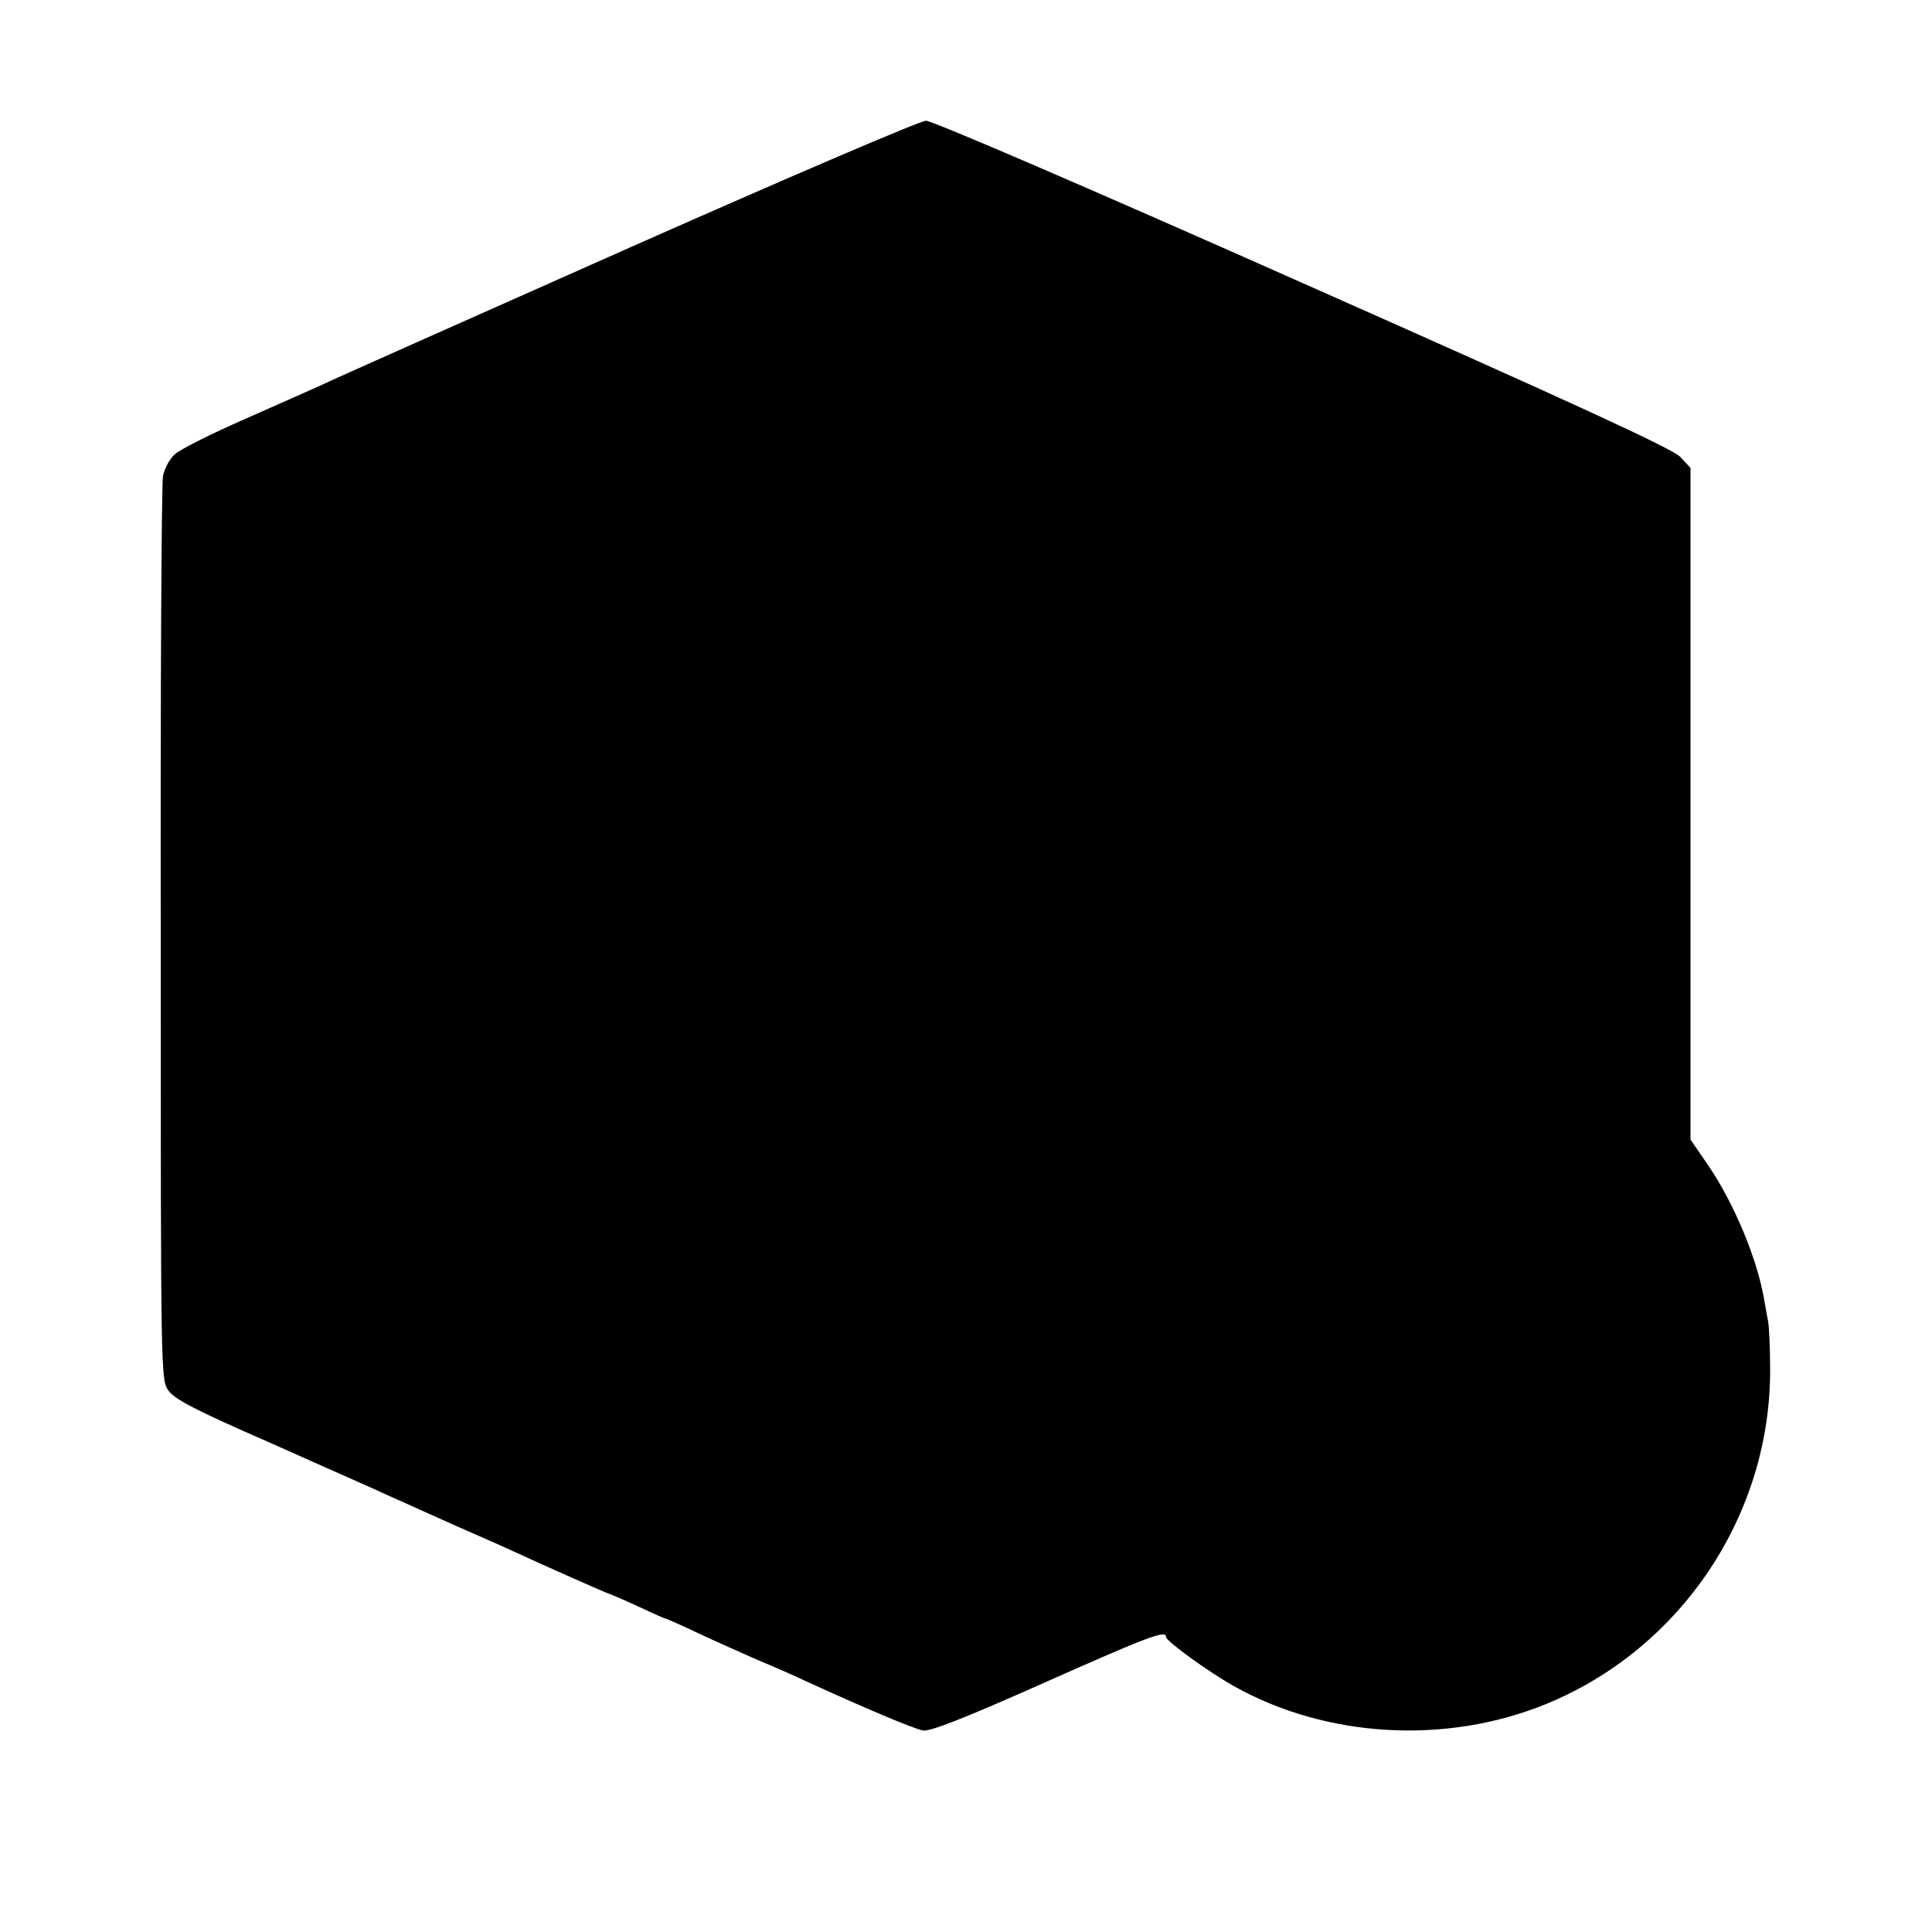 <?xml version="1.0" standalone="no"?>
<!DOCTYPE svg PUBLIC "-//W3C//DTD SVG 20010904//EN"
 "http://www.w3.org/TR/2001/REC-SVG-20010904/DTD/svg10.dtd">
<svg version="1.0" xmlns="http://www.w3.org/2000/svg"
 width="512pt" height="512pt" viewBox="0 0 512 512"
 preserveAspectRatio="xMidYMid meet">
<g transform="translate(0,512) scale(0.1,-0.1)"
fill="#000000" stroke="none">
<path d="M1660 4460 c-421 -187 -783 -348 -805 -359 -22 -10 -114 -51 -205
-91 -91 -40 -175 -82 -188 -95 -13 -12 -26 -37 -30 -56 -4 -19 -7 -565 -6
-1215 0 -1181 0 -1181 21 -1210 17 -23 75 -53 270 -138 136 -61 280 -124 318
-142 39 -17 113 -51 165 -74 52 -23 109 -48 125 -55 128 -59 282 -127 290
-129 6 -2 41 -17 78 -34 38 -18 70 -32 72 -32 2 0 41 -17 87 -39 45 -21 117
-53 158 -71 41 -17 98 -42 125 -55 155 -71 288 -127 311 -131 19 -3 109 32
320 126 279 124 324 141 324 122 0 -11 113 -93 181 -131 245 -137 561 -155
826 -47 359 147 597 503 594 891 0 55 -3 110 -5 121 -2 12 -7 37 -10 55 -17
108 -80 260 -150 362 l-46 67 0 890 0 890 -27 29 c-21 22 -273 138 -999 460
-567 252 -983 431 -1000 431 -16 0 -372 -153 -794 -340z"/>
</g>
</svg>
